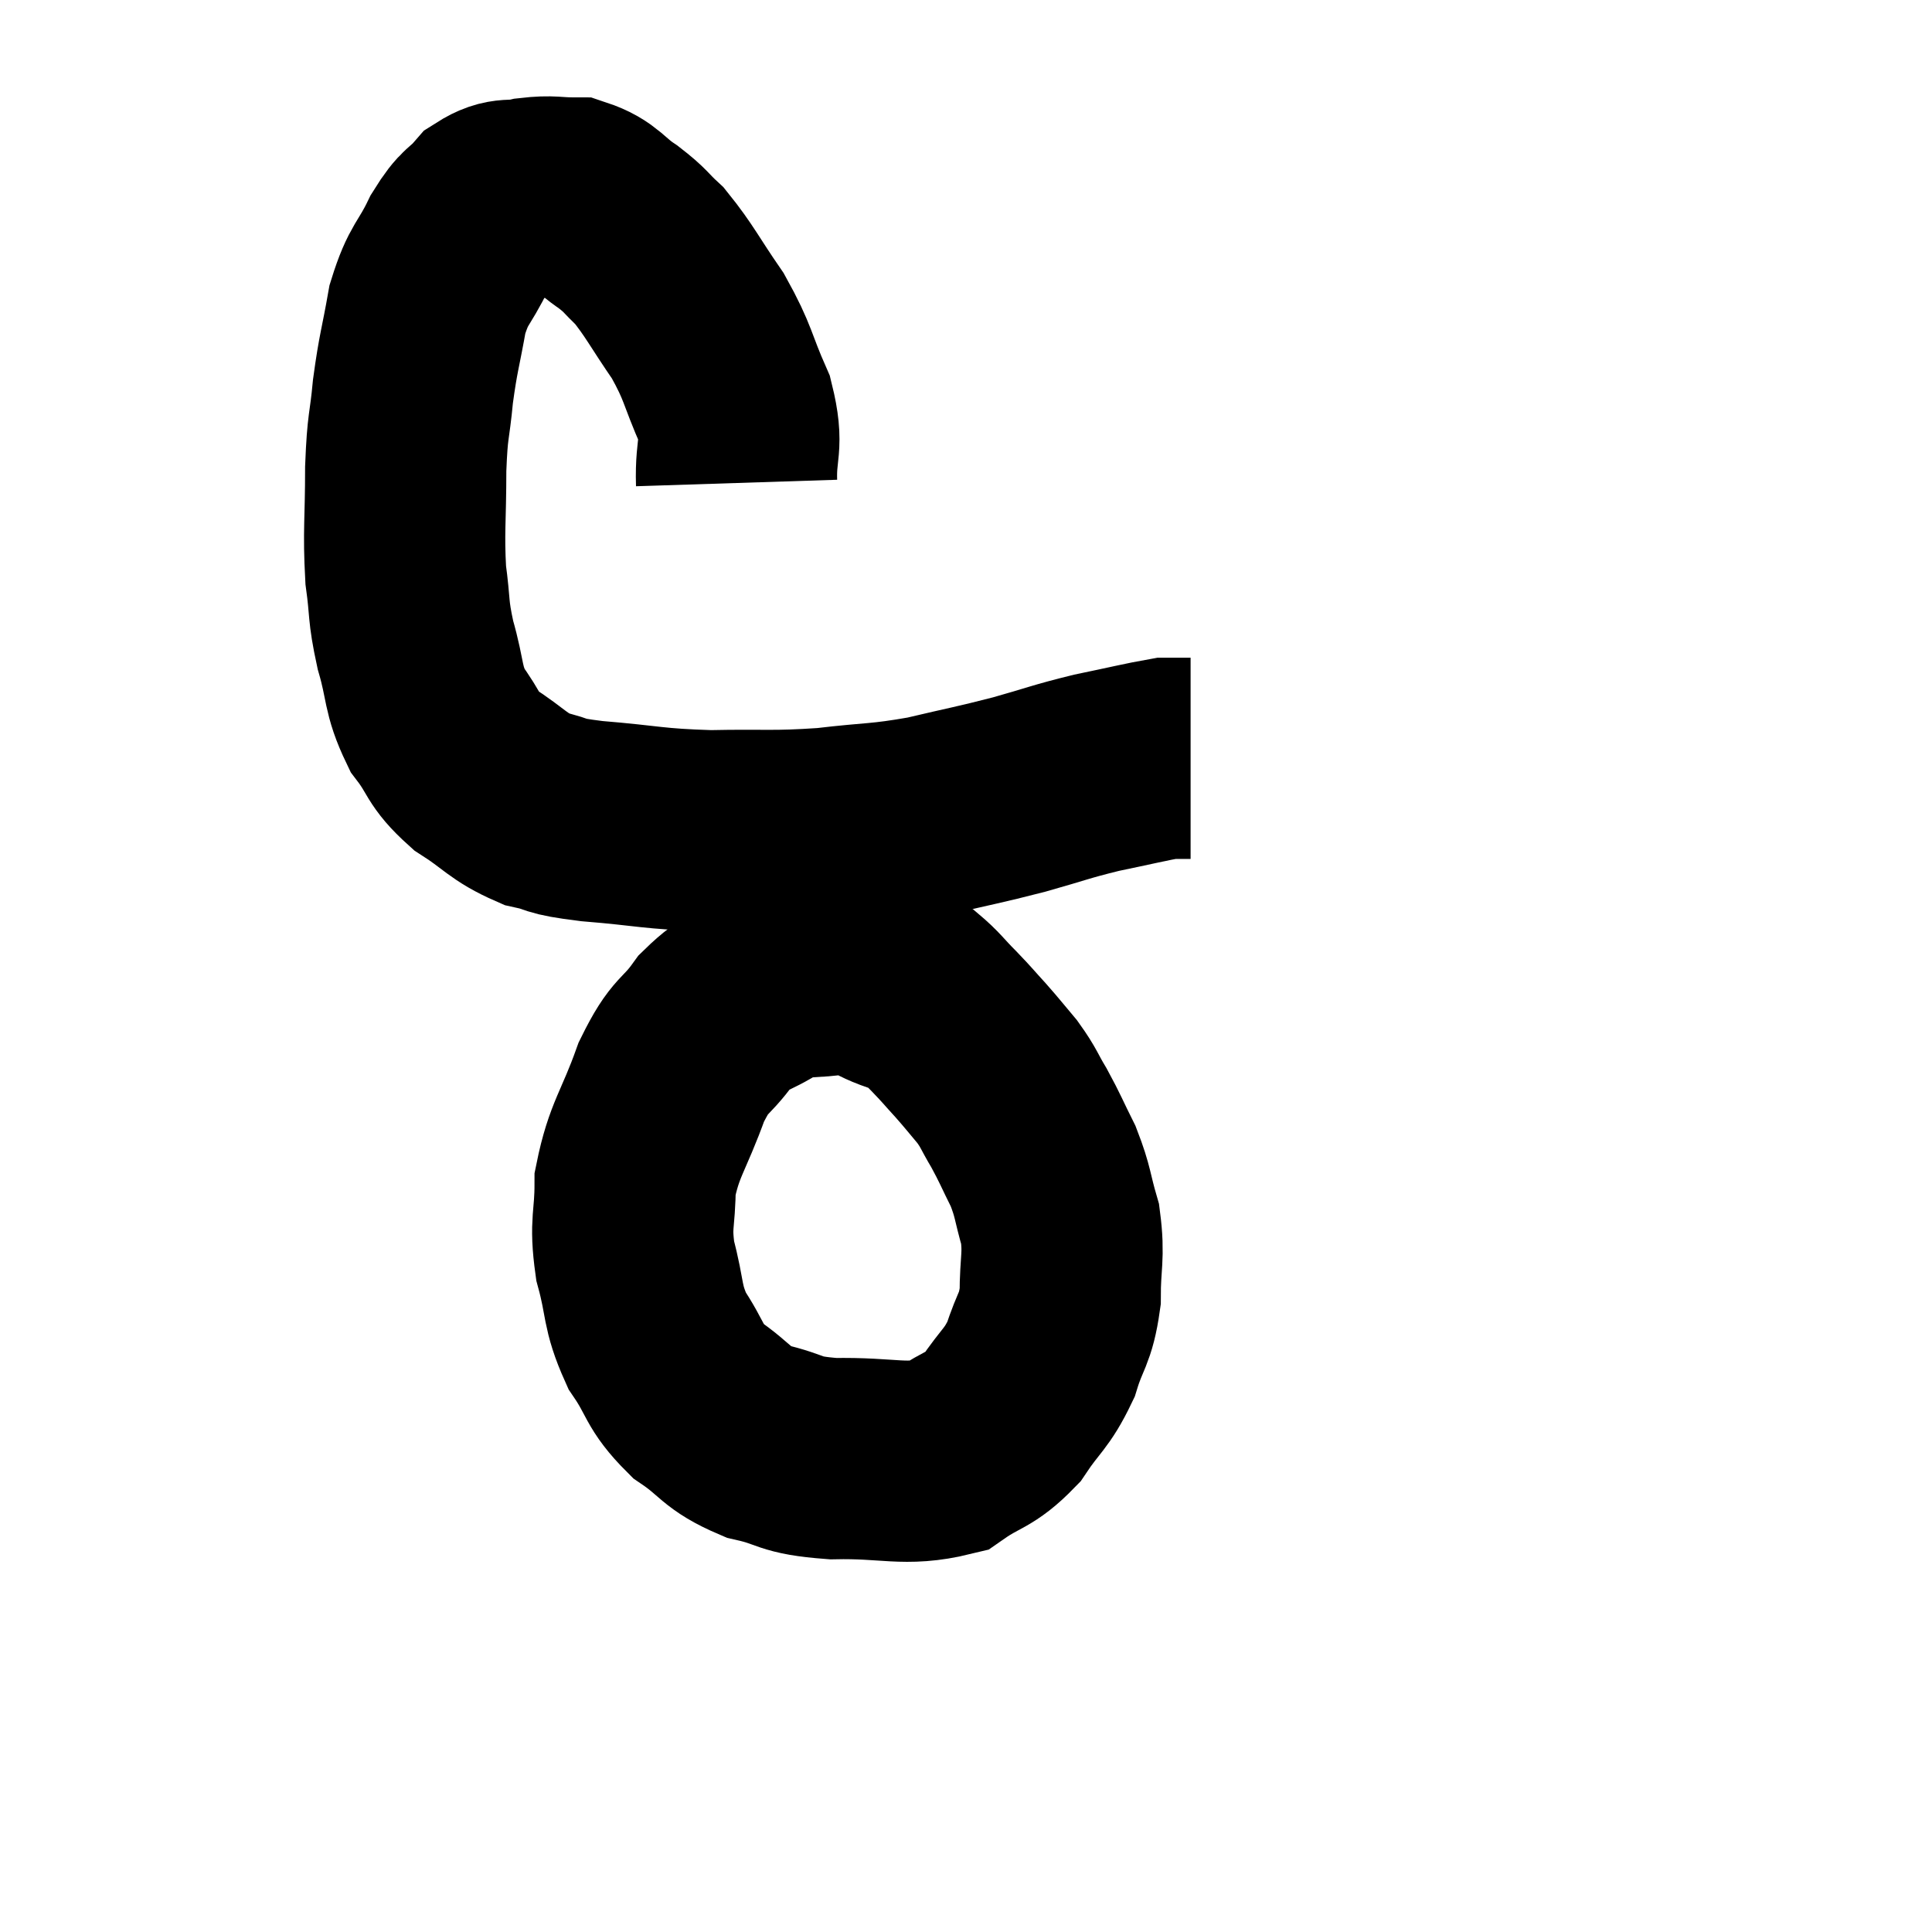 <svg width="48" height="48" viewBox="0 0 48 48" xmlns="http://www.w3.org/2000/svg"><path d="M 18.3 12 C 18.27 11.07, 18.48 11.115, 18.24 10.14 C 17.79 9.12, 17.865 9.045, 17.34 8.1 C 16.74 7.23, 16.635 6.975, 16.14 6.36 C 15.75 6, 15.825 6, 15.36 5.64 C 14.82 5.28, 14.82 5.1, 14.28 4.92 C 13.74 4.92, 13.725 4.86, 13.2 4.92 C 12.69 5.04, 12.63 4.875, 12.18 5.16 C 11.79 5.61, 11.79 5.43, 11.4 6.06 C 11.01 6.87, 10.905 6.765, 10.62 7.68 C 10.44 8.7, 10.395 8.73, 10.26 9.72 C 10.17 10.68, 10.125 10.5, 10.08 11.64 C 10.08 12.96, 10.02 13.185, 10.08 14.28 C 10.2 15.15, 10.125 15.12, 10.32 16.02 C 10.59 16.95, 10.485 17.1, 10.86 17.88 C 11.34 18.51, 11.205 18.585, 11.82 19.14 C 12.57 19.62, 12.6 19.785, 13.32 20.1 C 14.01 20.25, 13.62 20.265, 14.7 20.4 C 16.17 20.52, 16.185 20.595, 17.64 20.64 C 19.08 20.61, 19.17 20.67, 20.52 20.58 C 21.78 20.43, 21.84 20.49, 23.04 20.28 C 24.18 20.01, 24.27 20.01, 25.32 19.74 C 26.28 19.47, 26.325 19.425, 27.24 19.2 C 28.11 19.02, 28.47 18.93, 28.98 18.84 C 29.13 18.84, 29.16 18.84, 29.28 18.84 C 29.37 18.84, 29.385 18.84, 29.46 18.84 L 29.58 18.84" fill="none" stroke="black" stroke-width="5"></path><path d="M 22.38 24.66 C 21.66 24.42, 21.75 24.225, 20.94 24.18 C 20.04 24.33, 19.935 24.18, 19.14 24.48 C 18.45 24.93, 18.375 24.78, 17.76 25.38 C 17.22 26.13, 17.175 25.875, 16.68 26.88 C 16.23 28.14, 16.005 28.29, 15.78 29.4 C 15.78 30.36, 15.645 30.345, 15.78 31.32 C 16.05 32.31, 15.93 32.43, 16.32 33.3 C 16.83 34.05, 16.71 34.17, 17.34 34.8 C 18.09 35.31, 18 35.46, 18.84 35.82 C 19.77 36.03, 19.53 36.15, 20.7 36.24 C 22.11 36.21, 22.47 36.435, 23.52 36.18 C 24.21 35.7, 24.315 35.82, 24.9 35.22 C 25.38 34.5, 25.5 34.53, 25.86 33.78 C 26.1 33, 26.22 33.06, 26.34 32.22 C 26.34 31.32, 26.445 31.23, 26.34 30.42 C 26.13 29.7, 26.175 29.64, 25.92 28.98 C 25.62 28.38, 25.605 28.305, 25.32 27.78 C 25.05 27.33, 25.08 27.3, 24.78 26.88 C 24.45 26.49, 24.45 26.475, 24.12 26.1 C 23.79 25.74, 23.82 25.755, 23.46 25.38 C 23.07 24.99, 23.055 24.915, 22.68 24.6 C 22.32 24.36, 22.41 24.24, 21.96 24.12 C 21.42 24.12, 21.15 24.12, 20.88 24.12 L 20.88 24.12" fill="none" stroke="black" stroke-width="5"></path></svg>